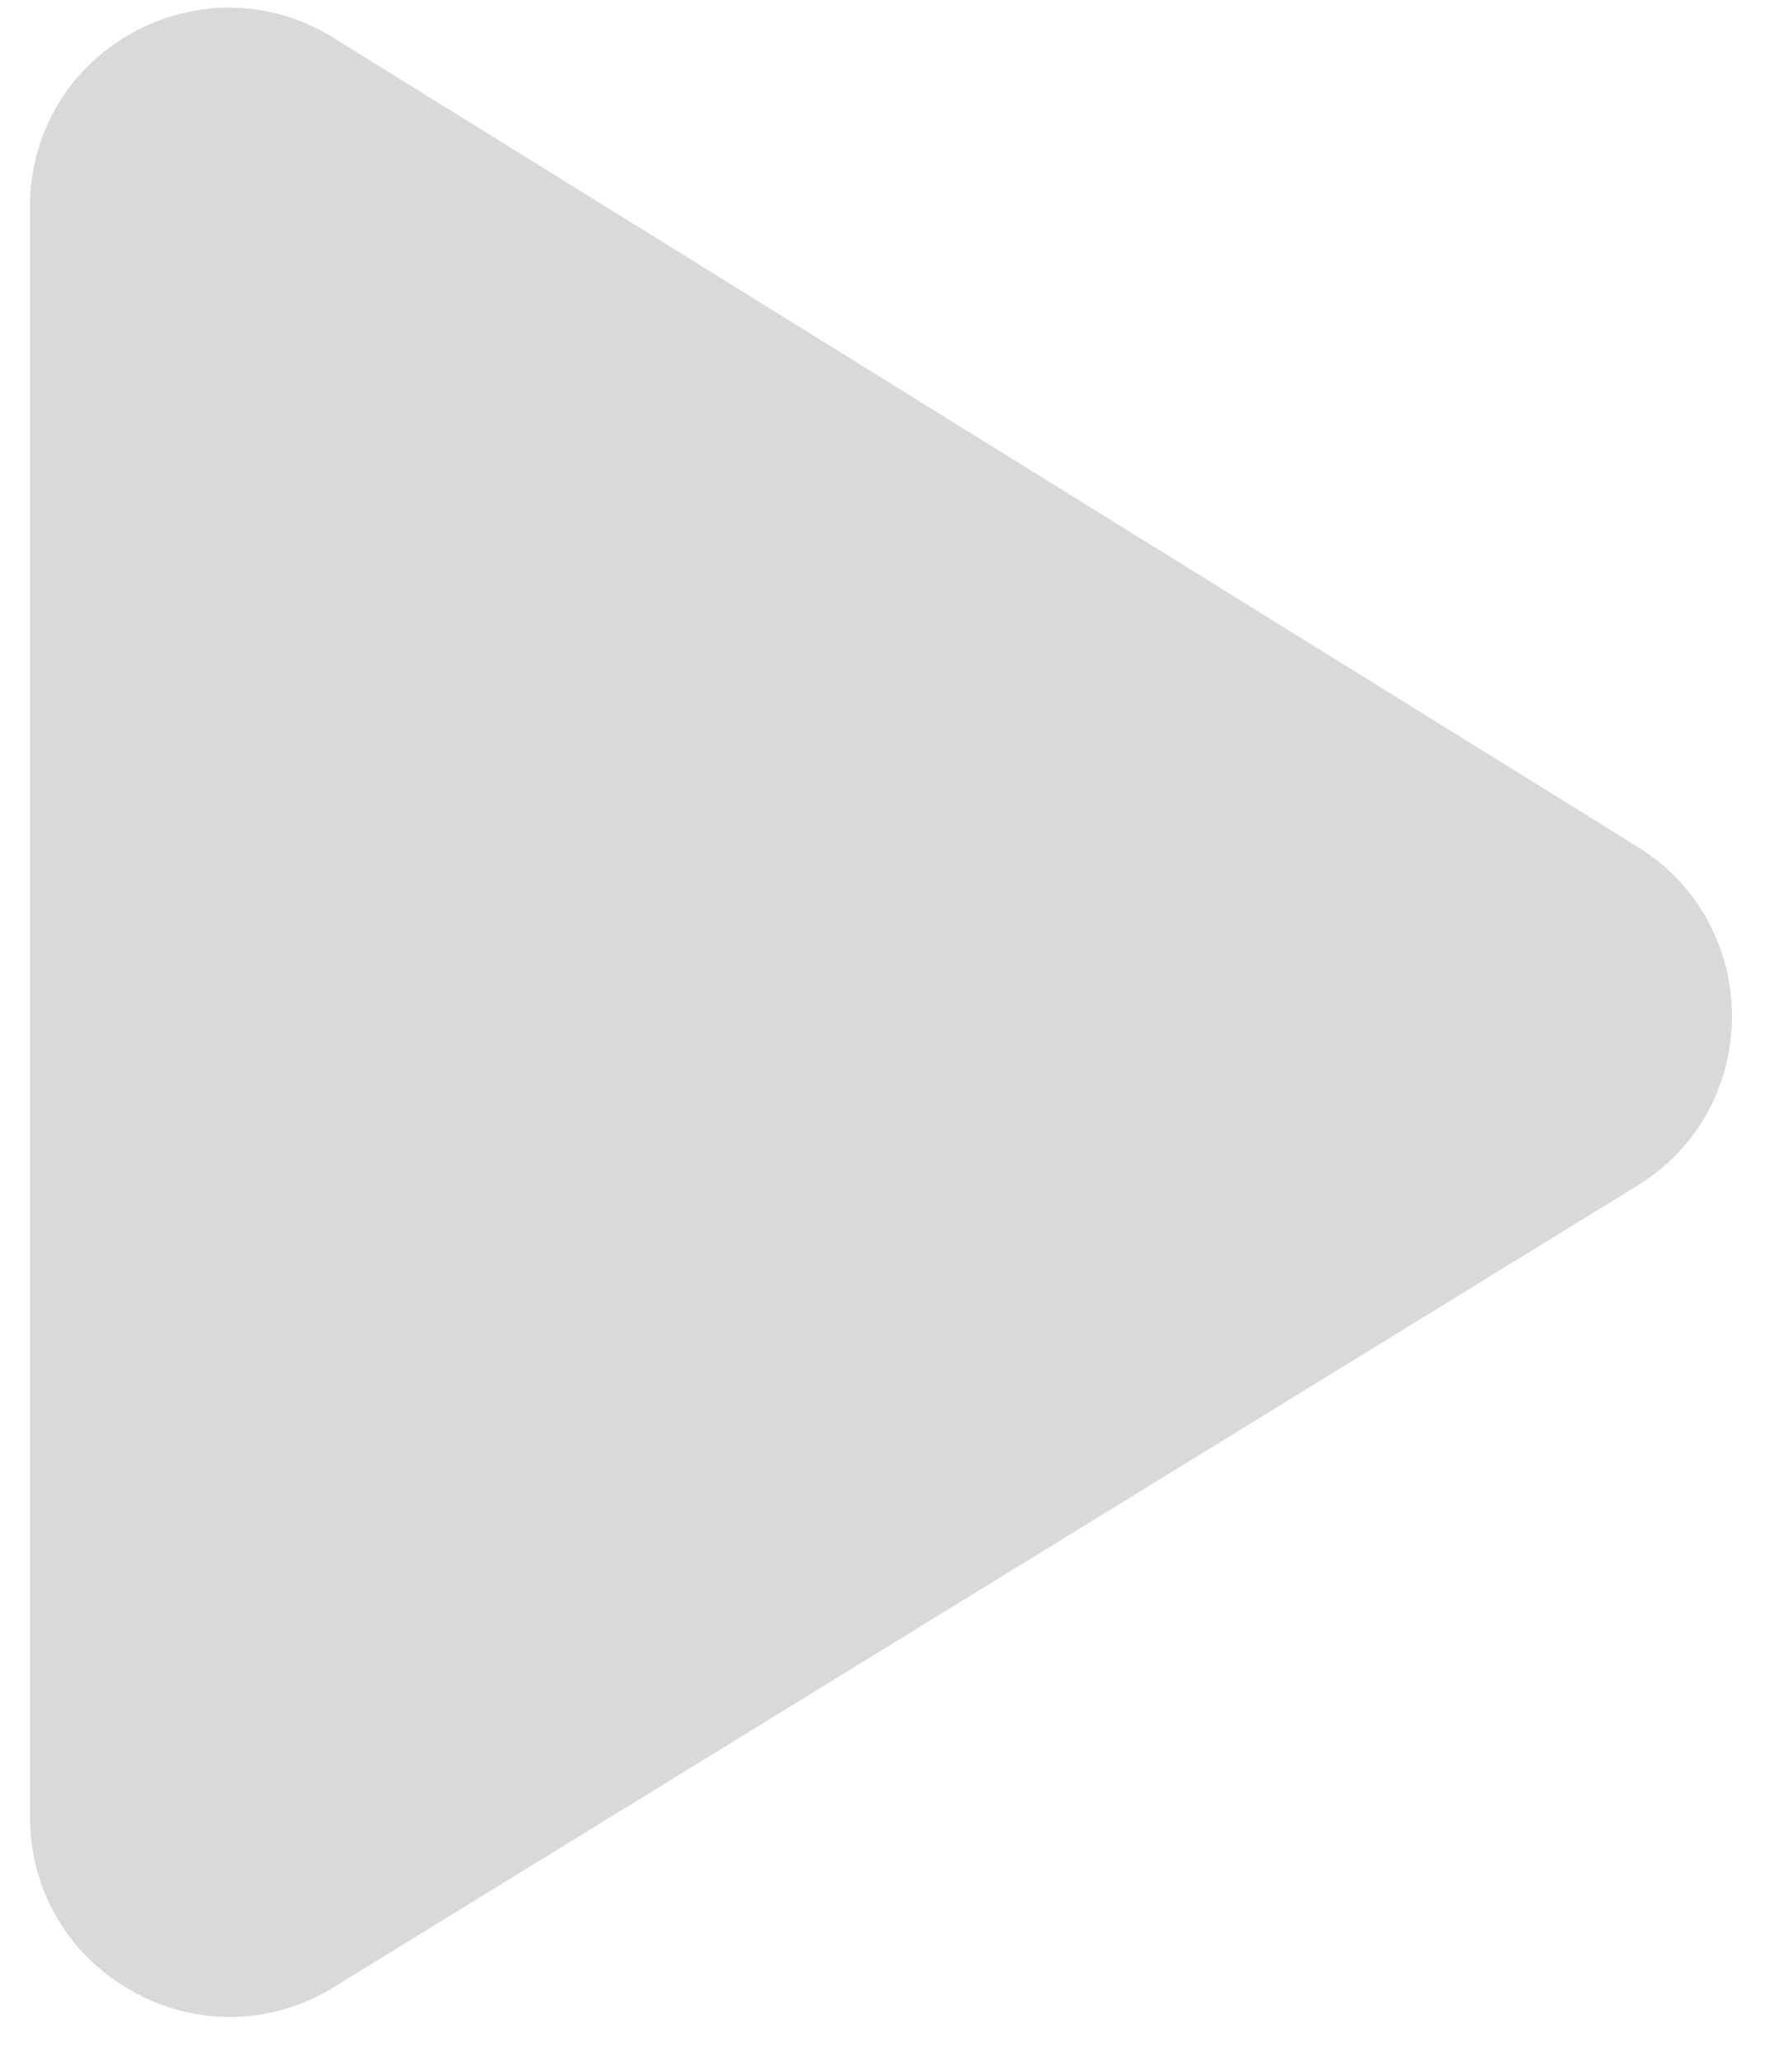 <svg width="27" height="31" viewBox="0 0 27 31" fill="none" xmlns="http://www.w3.org/2000/svg">
<path d="M24.671 12.752C26.57 13.929 26.57 16.69 24.671 17.857L5.027 29.93C3.029 31.159 0.452 29.714 0.452 27.365L0.452 3.112C0.452 0.763 3.029 -0.668 5.027 0.571L24.671 12.752Z" fill="#D9D9D9"/>
</svg>
